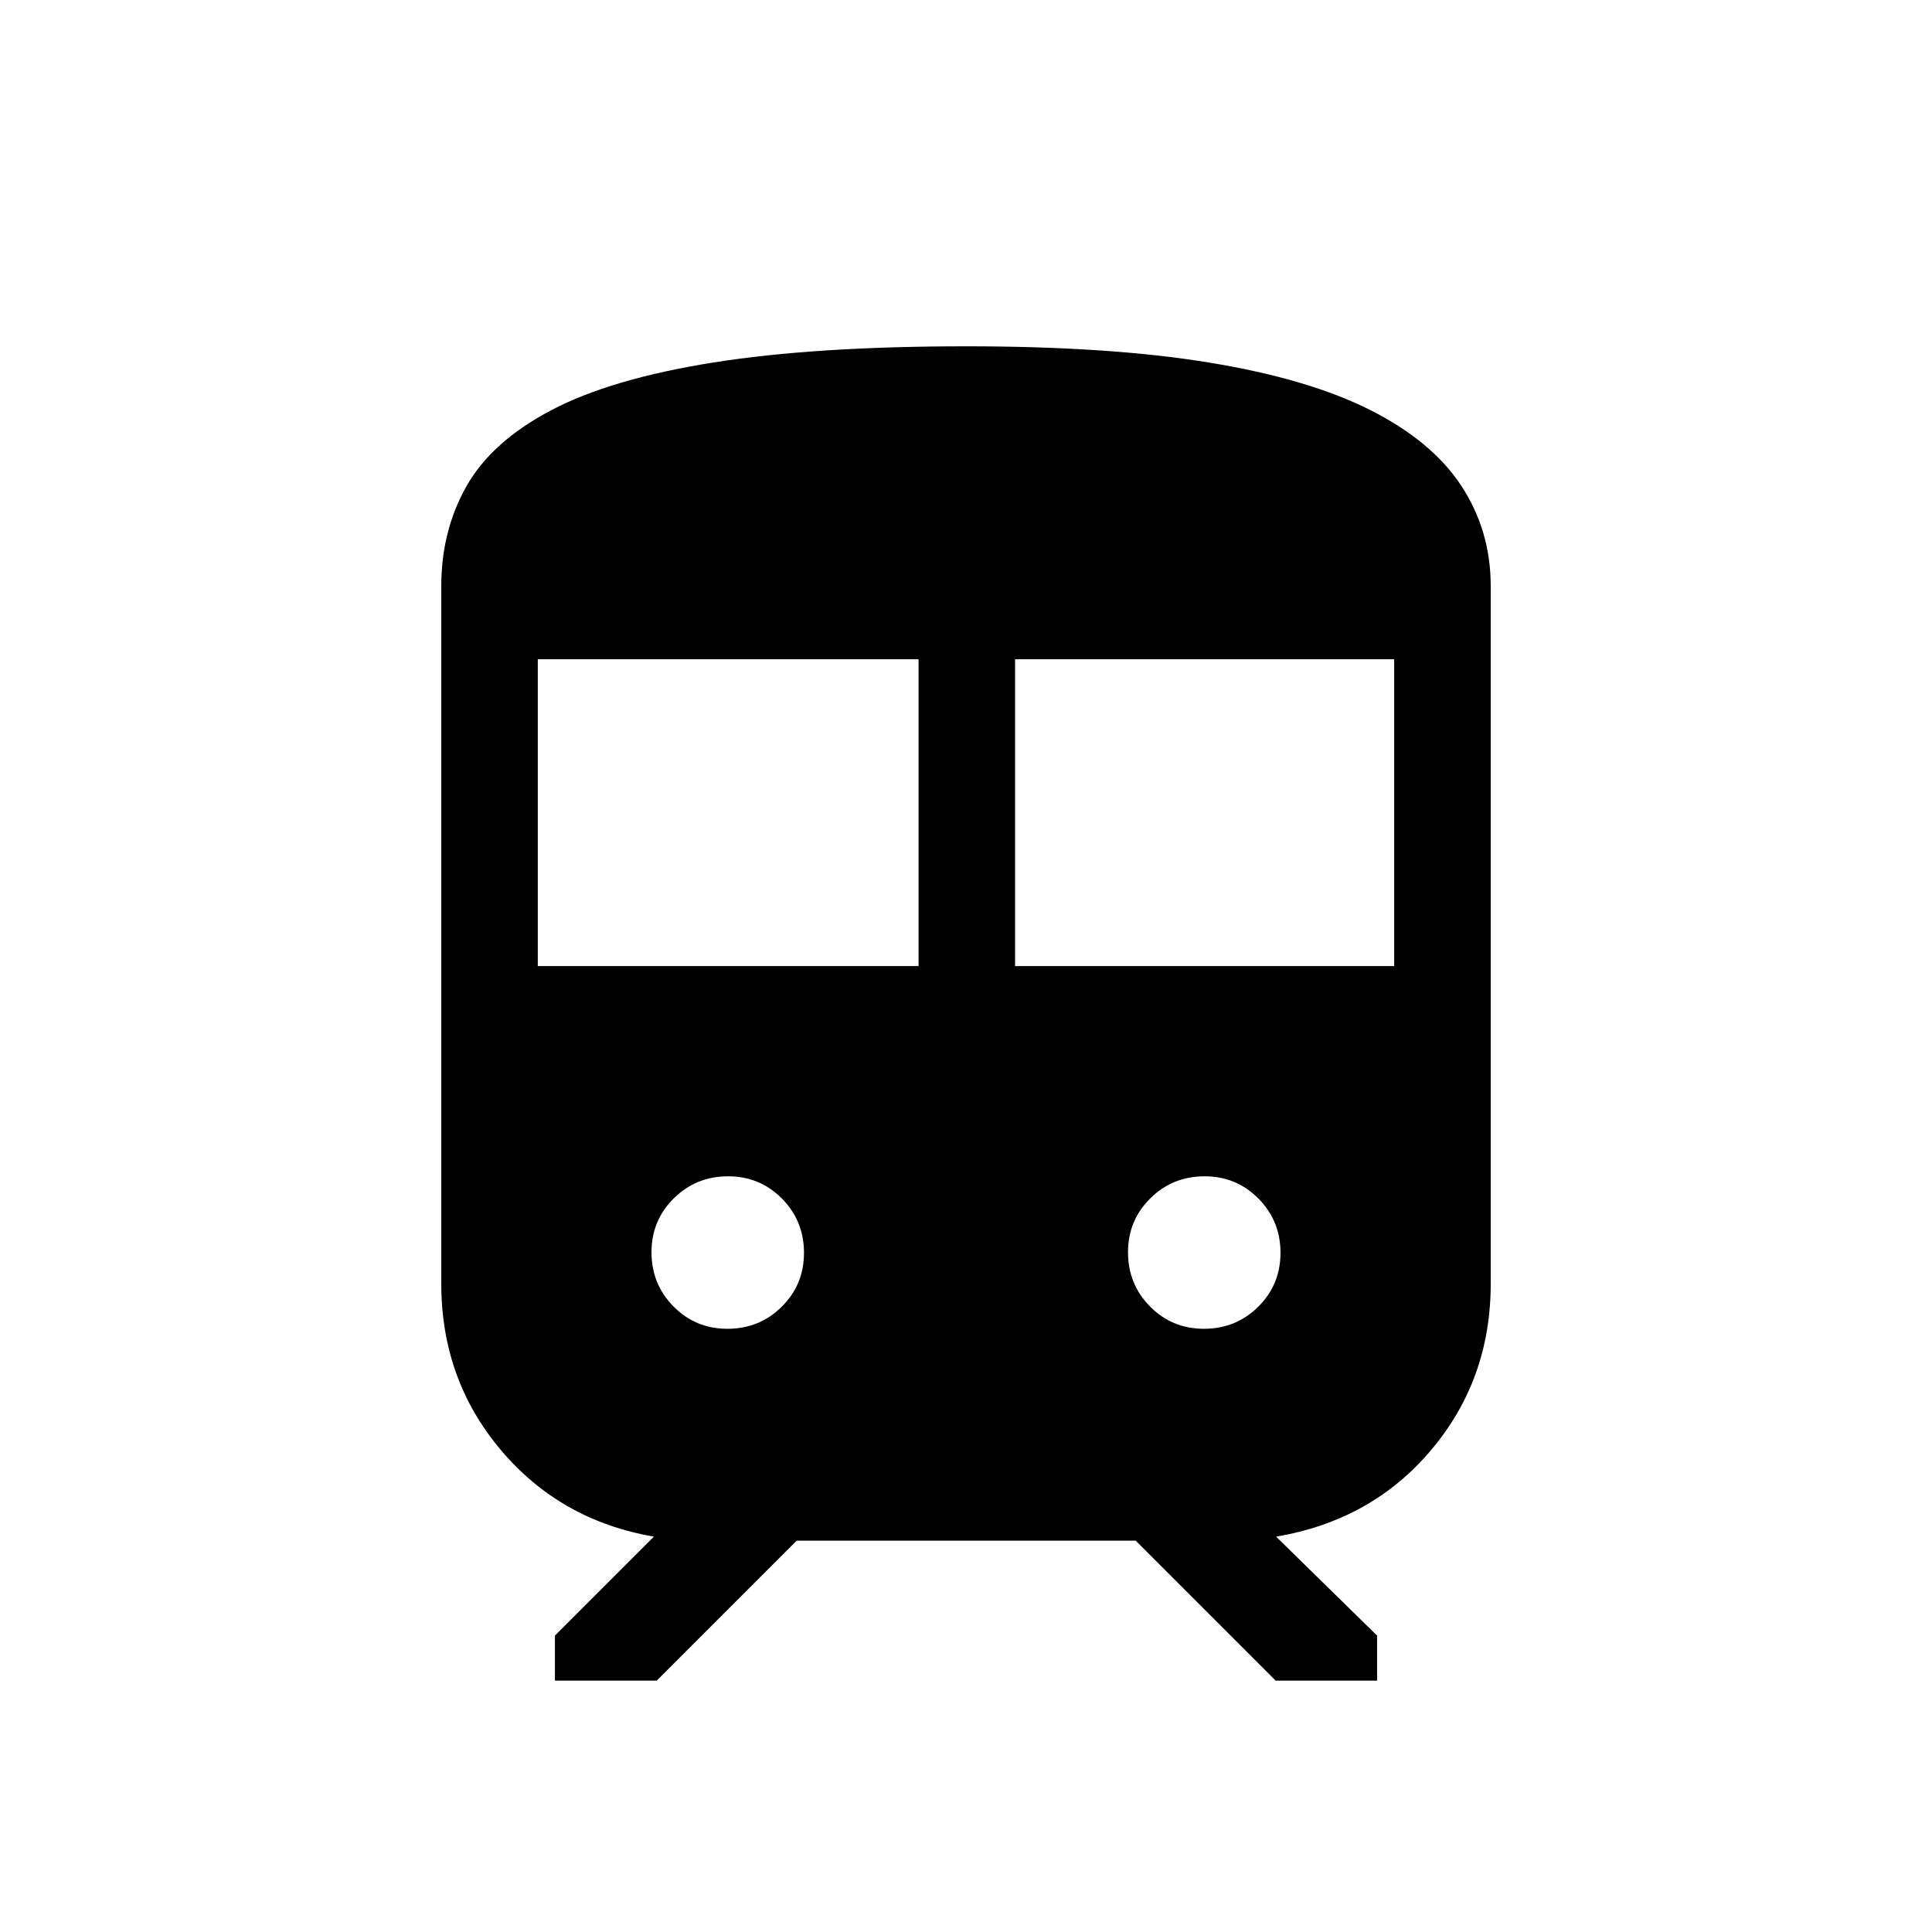 <svg xmlns="http://www.w3.org/2000/svg" height="20" viewBox="0 -960 960 960" width="20"><path d="M219.27-322.12v-346.65q0-27.52 12.54-49.68t42.15-37.74q29.62-15.58 80.29-23.65 50.67-8.08 125.75-8.08 71.57 0 120.84 8.08 49.27 8.07 80.03 23.59 30.76 15.52 45.31 37.74 14.55 22.22 14.55 49.74v346.65q0 47.52-29.57 82.59-29.56 35.07-77.08 43.07l50.19 49.19v22.38h-50.38l-69.58-69.57H395.88l-69.57 69.57h-50.58v-22.38l49.19-49.19q-46.52-8-76.08-43.07-29.57-35.07-29.57-82.59Zm47.96-157.84h189.19v-152.46H267.23v152.46Zm237.15 0h188.39v-152.46H504.38v152.46ZM361.49-299.73q15.86 0 26.93-10.95 11.08-10.95 11.08-26.81t-10.95-26.93q-10.94-11.08-26.8-11.08-15.87 0-26.94 10.95-11.08 10.94-11.08 26.8 0 15.87 10.95 26.94 10.95 11.08 26.81 11.08Zm236.76 0q15.87 0 26.94-10.95 11.08-10.95 11.08-26.81t-10.95-26.93q-10.95-11.08-26.81-11.08t-26.93 10.95q-11.08 10.94-11.08 26.8 0 15.87 10.95 26.94 10.94 11.08 26.8 11.08Z"/></svg>